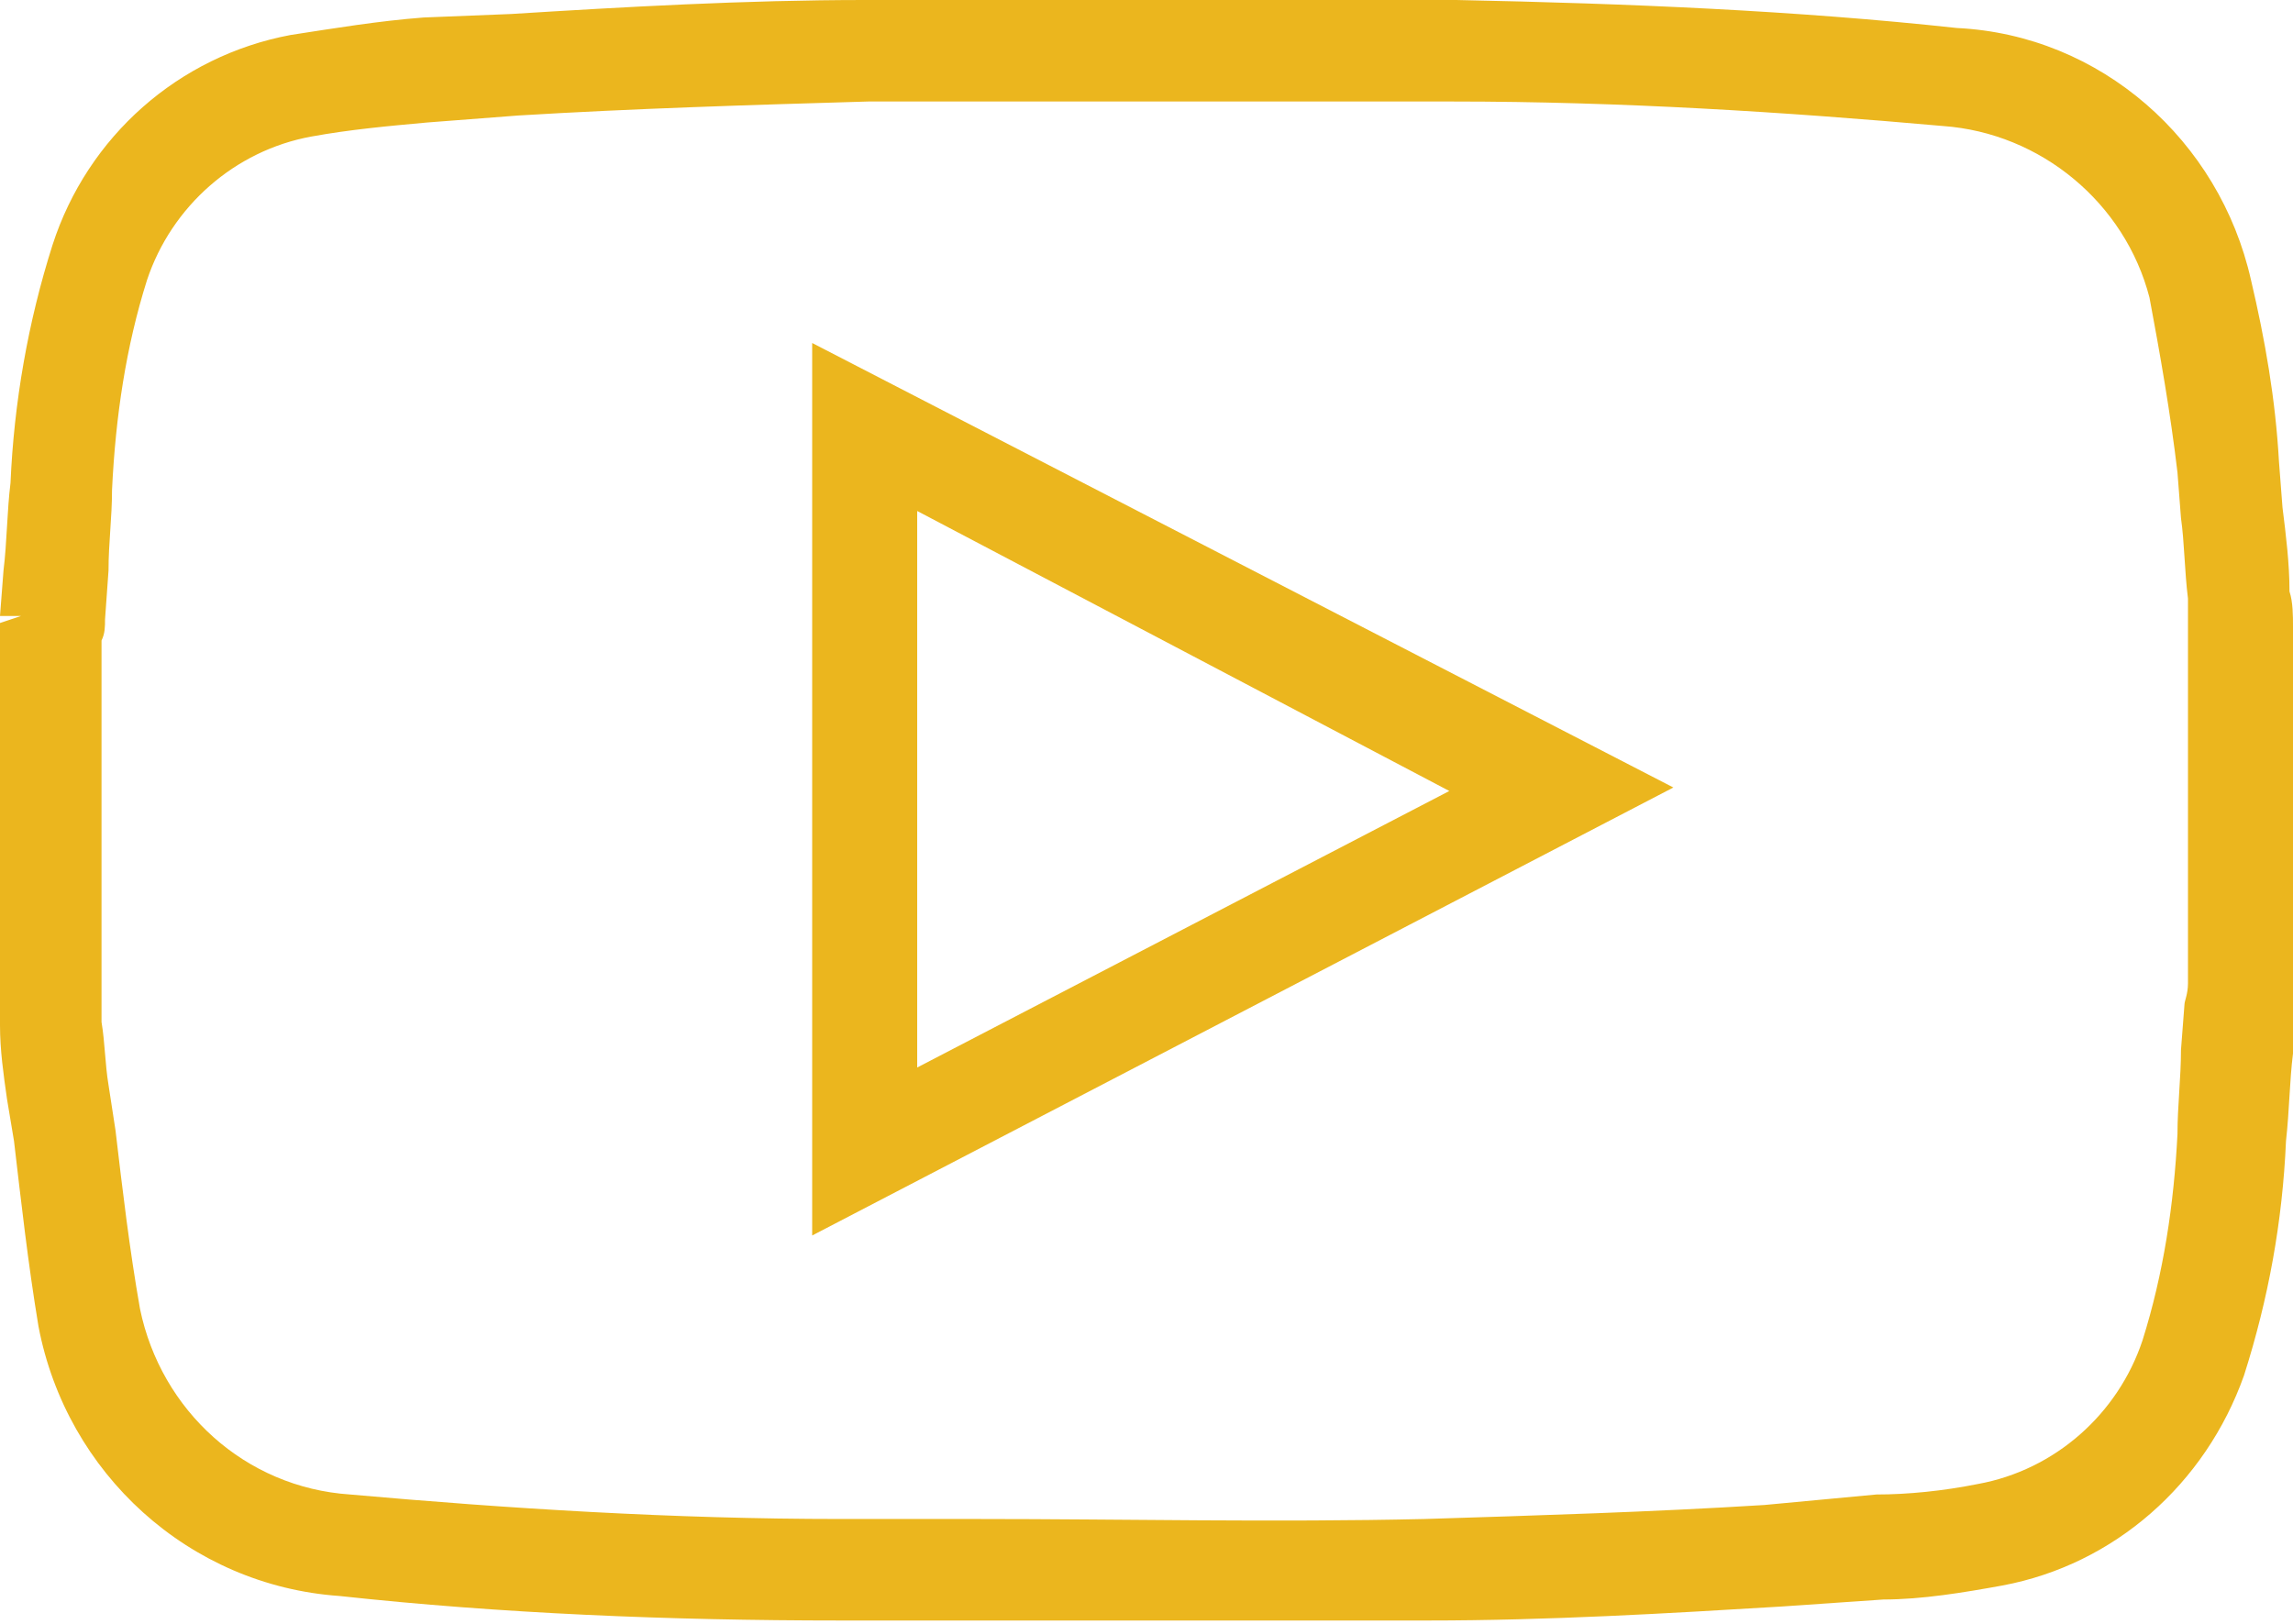 <?xml version="1.0" encoding="utf-8"?>
<!-- Generator: Adobe Illustrator 23.0.3, SVG Export Plug-In . SVG Version: 6.00 Build 0)  -->
<svg version="1.1" id="Layer_1" xmlns="http://www.w3.org/2000/svg" xmlns:xlink="http://www.w3.org/1999/xlink" x="0px" y="0px"
	 viewBox="0 0 65.5 46.4" style="enable-background:new 0 0 65.5 46.4;" xml:space="preserve">
<style type="text/css">
	.st0{fill:#EBB61E;}
</style>
<title>icon-youtube</title>
<g>
	<g id="ecce8b4a-6b0e-4dc9-8ddc-69b3c3a03de0">
		<g id="e6c4baea-3931-4be3-b542-763c2bbcf15a">
			<path class="st0" d="M65.5,17.9L65.5,17.9c0-0.3,0-0.7-0.1-1c0-0.8-0.1-1.6-0.2-2.4l-0.1-1.3C65,11.4,64.7,9.7,64.3,8
				C63.4,4,60,1,55.9,0.8C51.3,0.3,46.5,0.1,41.6,0h-3.2c-4.2,0-9-0.1-13.7,0c-3.4,0-6.9,0.2-10.1,0.4l-2.5,0.1
				C10.8,0.6,9.6,0.8,8.3,1C5.1,1.6,2.5,3.9,1.5,7c-0.7,2.2-1.1,4.5-1.2,6.8c-0.1,0.8-0.1,1.7-0.2,2.5L0,17.6h0.6L0,17.8v10.6v0.9
				c0,0.7,0.1,1.4,0.2,2.1l0.2,1.2c0.2,1.7,0.4,3.5,0.7,5.3c0.8,4.2,4.3,7.4,8.6,7.7c4.6,0.5,9.4,0.7,14.3,0.7h4c2.3,0,4.7,0,7.1,0
				c1.9,0,3.8,0,5.7,0c3.4,0,6.8-0.2,10.1-0.4l2.9-0.2c1.1,0,2.3-0.2,3.4-0.4c3.2-0.6,5.8-2.9,6.9-6c0.7-2.2,1.1-4.4,1.2-6.7
				c0.1-0.9,0.1-1.7,0.2-2.5l0.1-1.3c0-0.1,0-0.2,0-0.3l0.1-0.4L65.5,17.9z M62.5,28.1L62.5,28.1c0,0.3-0.1,0.5-0.1,0.6l-0.1,1.3
				c0,0.8-0.1,1.6-0.1,2.4c-0.1,2-0.4,4-1,5.9c-0.7,2.1-2.5,3.7-4.7,4.1c-1,0.2-2,0.3-2.9,0.3L50.4,43c-3.2,0.2-6.5,0.3-9.7,0.4
				c-4.3,0.1-8.6,0-12.8,0h-3.9c-4.8,0-9.5-0.3-14-0.7c-3-0.2-5.4-2.4-6-5.3c-0.3-1.7-0.5-3.4-0.7-5.1l-0.2-1.3
				C3,30.4,3,29.8,2.9,29.2c0-0.3,0-0.6,0-0.9v-10C3,18.1,3,17.9,3,17.7l0.1-1.4c0-0.8,0.1-1.5,0.1-2.3c0.1-2.1,0.4-4.1,1-6
				c0.7-2.1,2.5-3.7,4.7-4.1c1.1-0.2,2.2-0.3,3.3-0.4l2.6-0.2c3.3-0.2,6.6-0.3,10-0.4c1.8,0,3.7,0,5.5,0c2.5,0,5,0,7.4,0h3.8
				c4.8,0,9.5,0.3,14,0.7c2.8,0.2,5.2,2.2,5.9,4.9c0.3,1.6,0.6,3.3,0.8,5l0.1,1.3c0.1,0.7,0.1,1.5,0.2,2.3c0,0.3,0,0.7,0,0.9
				L62.5,28.1z"/>
			<path class="st0" d="M23.2,35.3l24.6-12.8L23.2,9.8V35.3z M41.4,22.6l-15.2,7.9V14.6L41.4,22.6z"/>
		</g>
	</g>
</g>
</svg>

